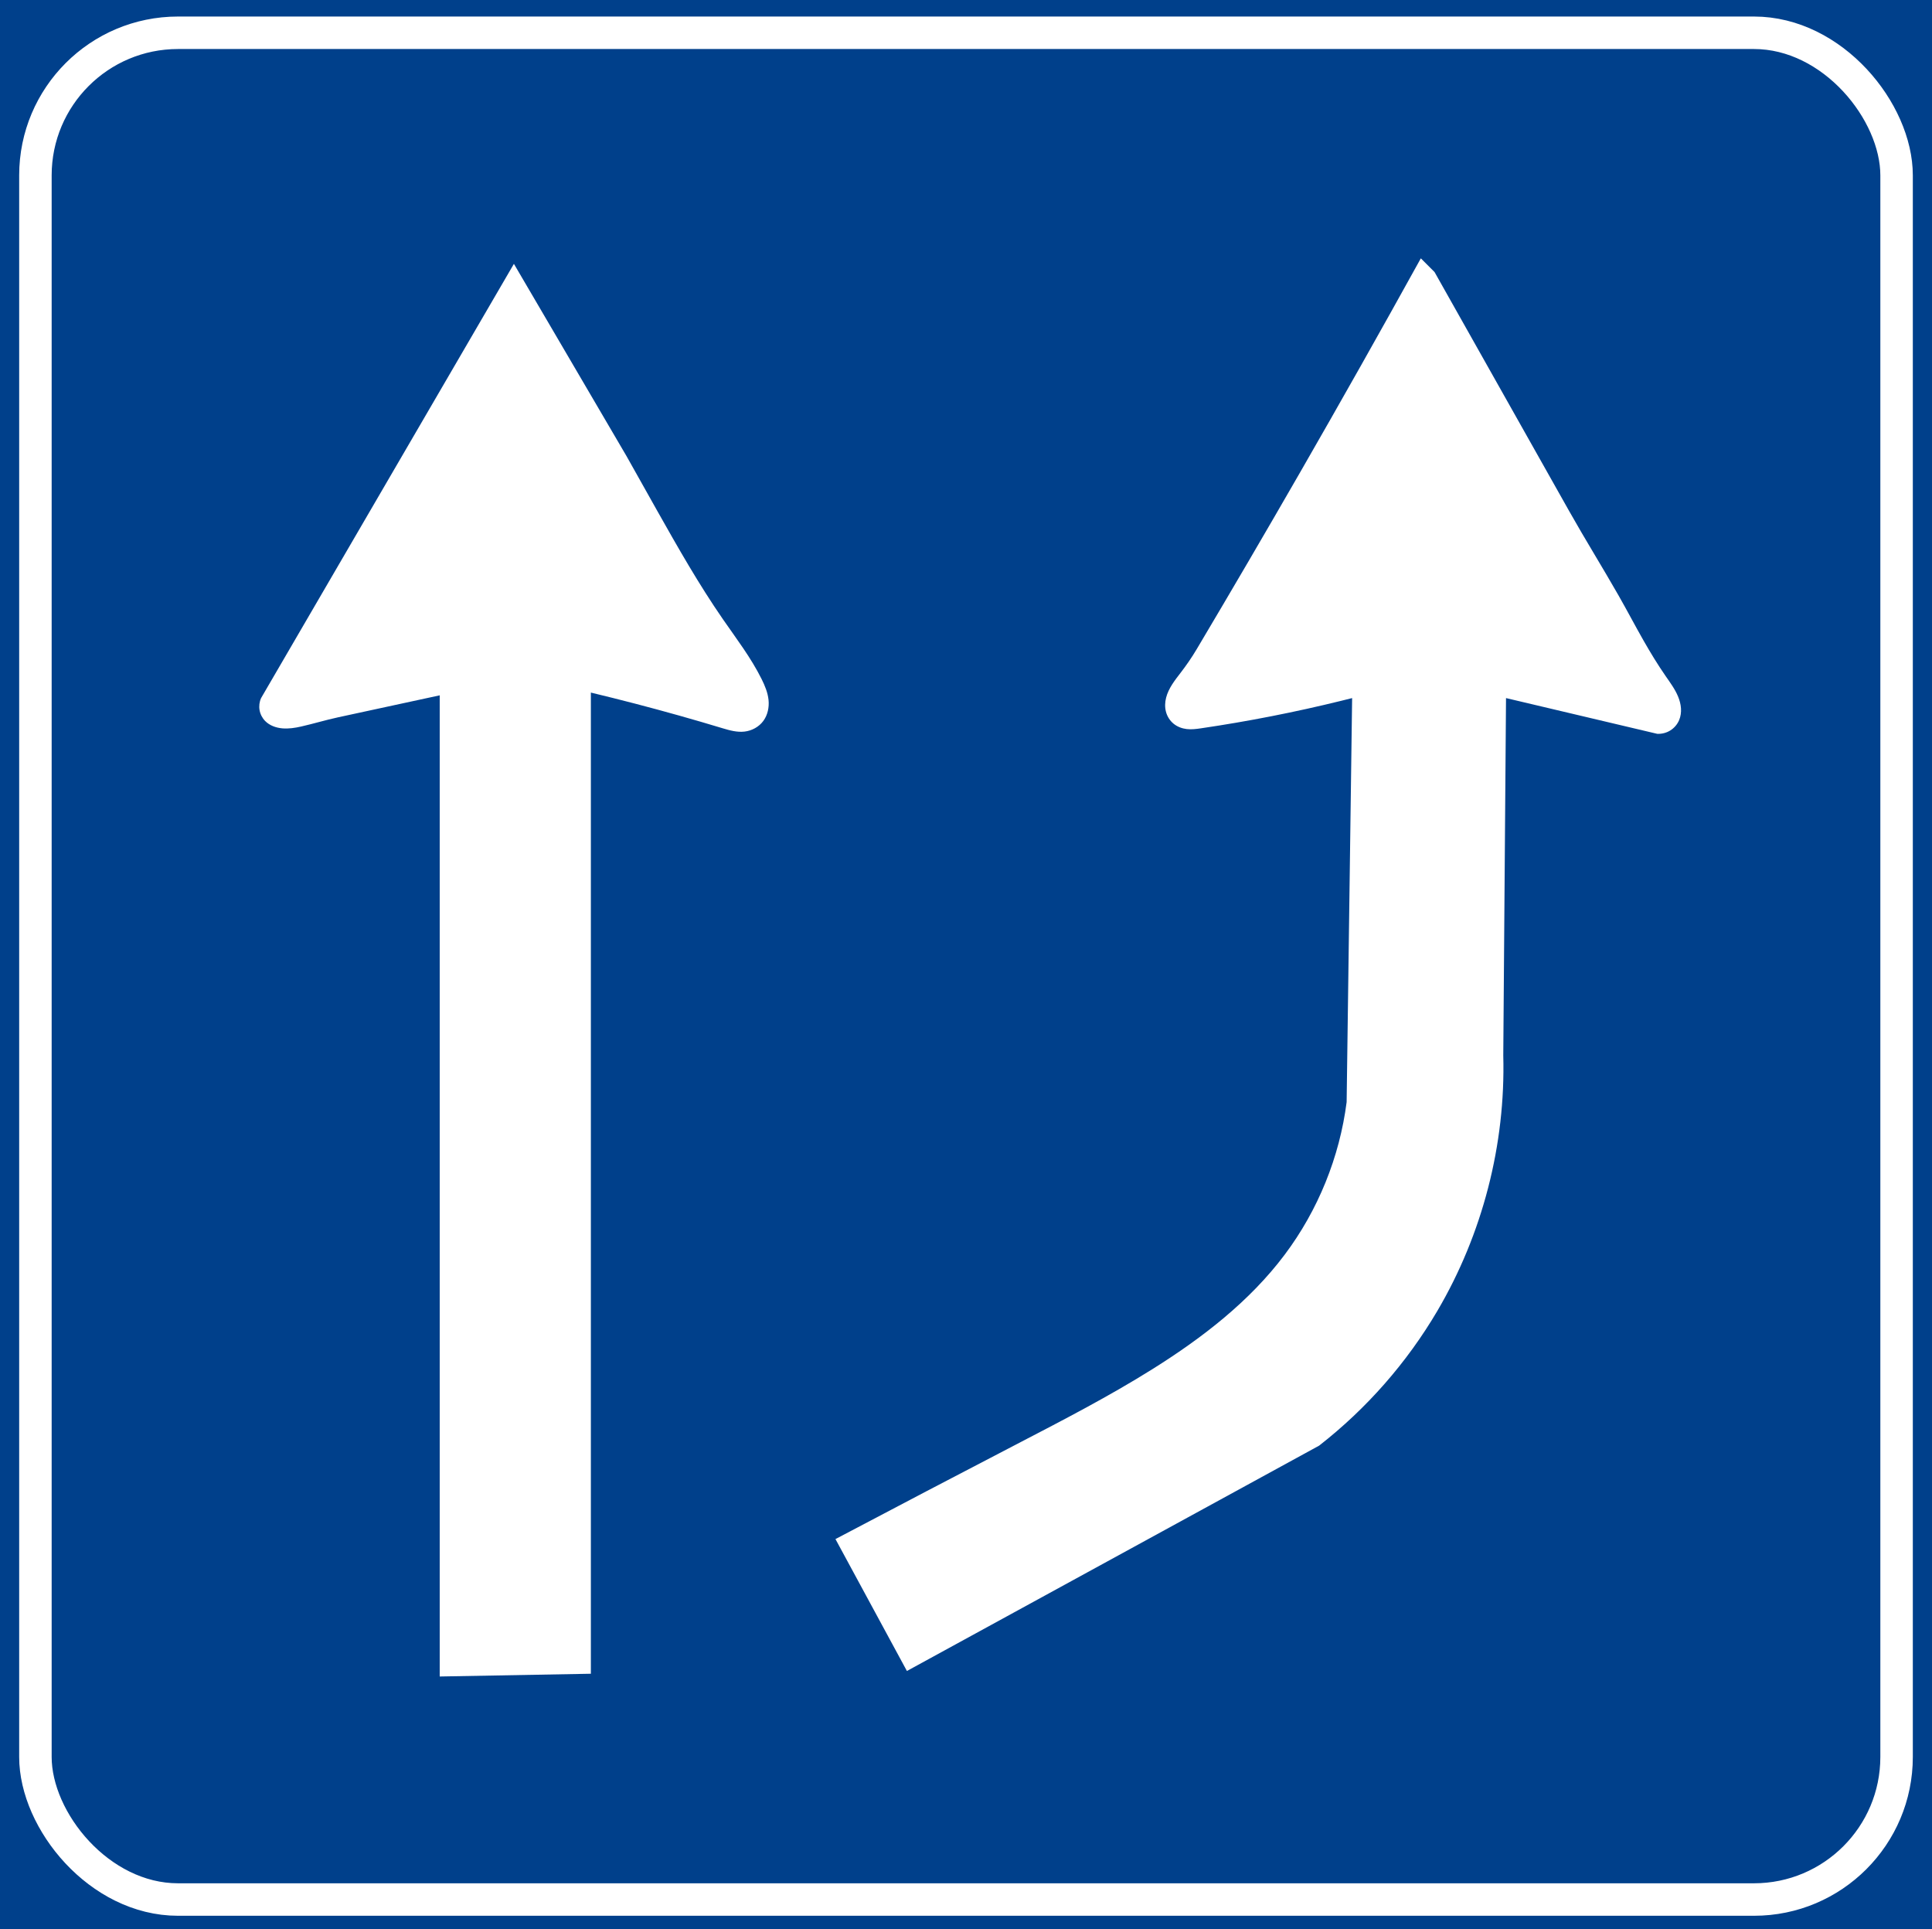 <?xml version="1.0" encoding="UTF-8" standalone="no"?>
<svg
   xmlns:dc="http://purl.org/dc/elements/1.1/"
   xmlns:cc="http://creativecommons.org/ns#"
   xmlns:rdf="http://www.w3.org/1999/02/22-rdf-syntax-ns#"
   xmlns:svg="http://www.w3.org/2000/svg"
   xmlns="http://www.w3.org/2000/svg"
   xmlns:sodipodi="http://sodipodi.sourceforge.net/DTD/sodipodi-0.dtd"
   xmlns:inkscape="http://www.inkscape.org/namespaces/inkscape"
   width="355.069"
   height="354.564"
   id="svg2875"
   version="1.1"
   inkscape:version="1.0 (4035a4f, 2020-05-01)"
   sodipodi:docname="Italian_traffic_signs_-_variazione_corsie_disponibili_-_aumento (1).svg">
  <rect width="100%" height="100%" fill="#808080" stroke="none"/>
  <defs
     id="defs2877">
    <inkscape:path-effect
       effect="spiro"
       id="path-effect3690"
       is_visible="true" />
    <inkscape:path-effect
       effect="spiro"
       id="path-effect3686"
       is_visible="true" />
    <inkscape:path-effect
       effect="spiro"
       id="path-effect2905"
       is_visible="true" />
    <inkscape:perspective
       sodipodi:type="inkscape:persp3d"
       inkscape:vp_x="0 : 526.18109 : 1"
       inkscape:vp_y="0 : 1000 : 0"
       inkscape:vp_z="744.09448 : 526.18109 : 1"
       inkscape:persp3d-origin="372.04724 : 350.78739 : 1"
       id="perspective2883" />
    <inkscape:perspective
       id="perspective2893"
       inkscape:persp3d-origin="0.5 : 0.33333333 : 1"
       inkscape:vp_z="1 : 0.5 : 1"
       inkscape:vp_y="0 : 1000 : 0"
       inkscape:vp_x="0 : 0.5 : 1"
       sodipodi:type="inkscape:persp3d" />
  </defs>
  <sodipodi:namedview
     id="base"
     pagecolor="#ffffff"
     bordercolor="#666666"
     borderopacity="1.0"
     inkscape:pageopacity="0.0"
     inkscape:pageshadow="2"
     inkscape:zoom="1.8789929"
     inkscape:cx="139.72917"
     inkscape:cy="219.19476"
     inkscape:document-units="px"
     inkscape:current-layer="layer2"
     showgrid="false"
     inkscape:window-width="1440"
     inkscape:window-height="793"
     inkscape:window-x="0"
     inkscape:window-y="25"
     inkscape:window-maximized="1"
     inkscape:document-rotation="0" />
  <g
     inkscape:label="Livello 1"
     inkscape:groupmode="layer"
     id="layer1"
     transform="translate(-147.482,-393.743)" />
  <g
     inkscape:groupmode="layer"
     id="layer2"
     inkscape:label="Tracciato"
     transform="translate(-147.482,-393.743)">
    <rect
       style="fill:#00408b;fill-opacity:1;stroke:none"
       id="rect2908"
       width="355.069"
       height="354.564"
       x="147.482"
       y="393.743"
       rx="13.08"
       ry="0" />
    <rect
       style="fill:none;stroke:#ffffff;stroke-width:5.97;stroke-opacity:1"
       id="rect3682"
       width="342.051"
       height="343.061"
       x="153.991"
       y="399.767"
       rx="26.203" />
    <path
       style="fill:#ffffff;fill-opacity:1;stroke:none"
       d="m 301.025,676.585 13.132,24.244 75.761,-41.416 c 8.707,-6.789 16.118,-15.234 21.718,-24.749 8.31,-14.119 12.562,-30.595 12.122,-46.972 l 0.505,-65.66 27.779,6.566 c 0.845,0.048 1.704,-0.172 2.421,-0.621 0.718,-0.449 1.292,-1.124 1.619,-1.905 0.285,-0.679 0.383,-1.429 0.334,-2.164 -0.05,-0.735 -0.244,-1.456 -0.523,-2.137 -0.559,-1.363 -1.447,-2.56 -2.286,-3.771 -1.47,-2.122 -2.813,-4.331 -4.09,-6.575 -1.552,-2.727 -3.009,-5.508 -4.564,-8.235 -2.967,-5.202 -6.135,-10.287 -9.073,-15.504 l -24.749,-43.942 -2.525,-2.525 c -7.295,13.195 -14.704,26.328 -22.223,39.396 -6.25,10.861 -12.577,21.678 -18.98,32.449 -0.899,1.512 -1.898,2.961 -2.972,4.354 -1.075,1.392 -2.195,2.824 -2.635,4.527 -0.22,0.851 -0.255,1.759 -0.029,2.609 0.226,0.85 0.718,1.629 1.398,2.186 0.681,0.557 1.536,0.881 2.409,0.984 0.873,0.103 1.756,-0.009 2.626,-0.137 8.66,-1.274 17.259,-2.96 25.759,-5.051 0.674,-0.166 1.348,-0.334 2.02,-0.505 l -1.01,74.246 c -1.294,10.116 -5.256,19.879 -11.378,28.035 -6.459,8.606 -15.147,15.296 -24.264,21.011 -8.012,5.022 -16.424,9.367 -24.815,13.727 -11.181,5.809 -22.343,11.654 -33.487,17.534 z"
       id="path3684"
       inkscape:path-effect="#path-effect3686"
       inkscape:original-d="m 301.02546,676.58544 13.13198,24.24366 75.76144,-41.41626 c 0,0 15.32064,-18.35111 21.71828,-24.74874 16.83587,-16.83588 12.12183,-46.97209 12.12183,-46.97209 l 0.50508,-65.65992 27.77919,6.566 c 19.84273,11.57638 3.45498,9.95989 4.04061,-2.5254 0.18515,-3.94731 -1.06048,-6.24244 -2.47569,-8.07264 -1.87457,-2.42425 -4.55175,-3.0226 -4.0903,-6.57456 0.50414,-3.88057 -2.6977,-5.02314 -4.56386,-8.23452 -4.12598,-7.10019 -9.0732,-15.50406 -9.0732,-15.50406 l -24.74873,-43.94163 -2.52539,-2.52539 -22.22335,39.39595 c 0,0 0,0 -18.97988,32.44948 -4.11161,7.02953 -4.68251,15.59705 0.79714,14.52261 l 25.75888,-5.05076 2.02031,-0.50507 -1.01015,74.24621 c 0,0 -2.03485,19.64042 -11.37843,28.03544 -7.29934,6.55831 -13.31997,11.94702 -24.26391,21.01072 -7.12866,5.90391 -16.87276,9.20353 -24.81491,13.72673 -17.4343,9.92915 -33.48694,17.53424 -33.48694,17.53424 z"
       sodipodi:nodetypes="cccscccssssccccsscccsssc" />
    <path
       style="fill:#ffffff;fill-opacity:1;stroke:none"
       d="M 256.074,701.334 V 521.022 c 2.7,0.647 5.394,1.321 8.081,2.02 5.416,1.41 10.805,2.926 16.162,4.546 1.301,0.394 2.652,0.758 4.002,0.601 1.35,-0.157 2.642,-0.858 3.448,-1.953 0.806,-1.095 1.099,-2.516 0.959,-3.868 -0.14,-1.352 -0.676,-2.631 -1.282,-3.848 -1.945,-3.905 -4.618,-7.39 -7.099,-10.978 -4.417,-6.387 -8.257,-13.15 -12.069,-19.914 -1.884,-3.344 -3.763,-6.691 -5.637,-10.041 l -20.708,-35.355 -46.467,79.802 c -0.311,0.691 -0.409,1.476 -0.276,2.222 0.133,0.746 0.496,1.449 1.027,1.99 0.816,0.831 1.985,1.247 3.145,1.35 1.16,0.103 2.328,-0.078 3.465,-0.336 2.272,-0.515 4.504,-1.198 6.781,-1.69 l 18.688,-4.041 v 180.312 z"
       id="path3688"
       inkscape:path-effect="#path-effect3690"
       inkscape:original-d="m 256.07367,701.33417 0,-180.31223 8.08122,2.02031 16.16244,4.54568 c 4.58023,1.28818 6.43911,-7.3344 7.12744,-9.06899 0.32235,-0.81234 -3.2375,-5.24289 -7.09896,-10.97819 -5.66959,-8.42085 -11.05787,-18.56562 -12.06949,-19.91445 -10.46519,-13.95357 -5.63666,-10.04092 -5.63666,-10.04092 l -20.70813,-35.35534 -46.46701,79.80205 c 0,0 6.89823,-0.55939 0.7509,4.21167 -5.13271,3.98359 13.39123,-0.67614 13.39123,-0.67614 l 18.68783,-4.0406 0,180.31223 27.77919,-0.50508 z"
       sodipodi:nodetypes="cccsssscccscc" />
  </g>
</svg>
